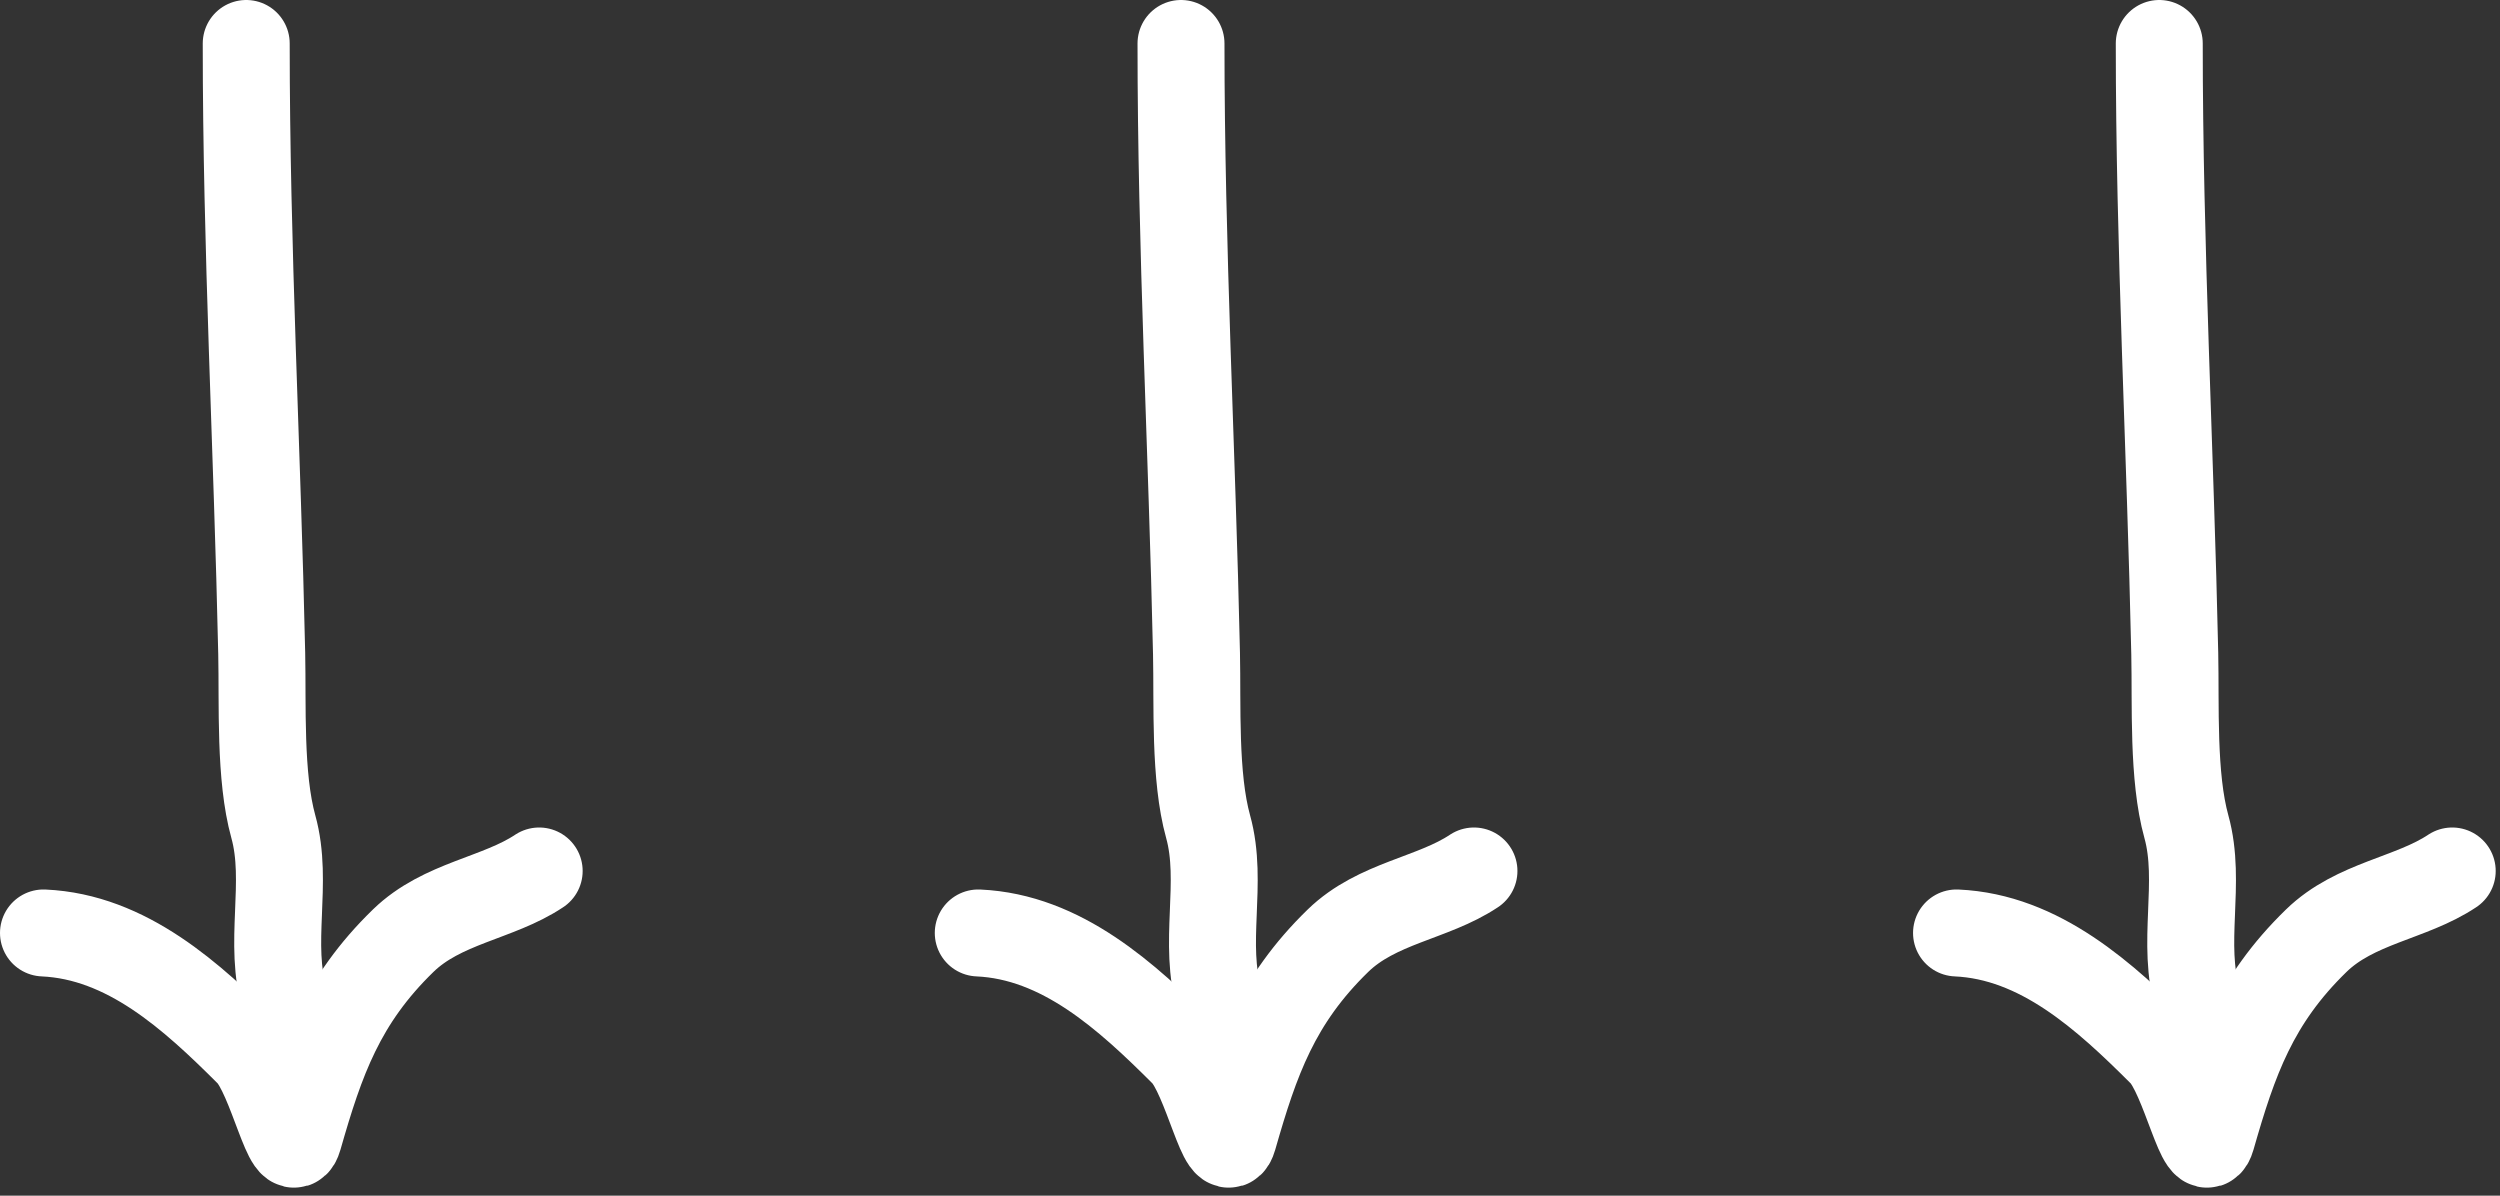 <svg width="115" height="55" viewBox="0 0 115 55" fill="none" xmlns="http://www.w3.org/2000/svg">
<rect x="0" y="0" width="115" height="55" fill="#333333" stroke="none"/>
<path d="M11.326 2C11.326 11.394 11.835 20.698 12.039 30.067C12.09 32.422 11.935 35.726 12.573 38.025C13.291 40.609 12.31 43.411 13.108 46.001C13.554 47.451 13.82 48.938 13.82 50.455" stroke="white" stroke-width="4" stroke-linecap="round"/>
<path d="M2 42.916C5.834 43.086 8.836 45.833 11.442 48.438C12.508 49.505 13.323 53.788 13.738 52.337C14.76 48.759 15.713 46.027 18.547 43.272C20.341 41.528 22.907 41.329 24.802 40.065" stroke="white" stroke-width="4" stroke-linecap="round"/>
<path d="M54.326 2C54.326 11.394 54.835 20.698 55.039 30.067C55.09 32.422 54.935 35.726 55.573 38.025C56.291 40.609 55.31 43.411 56.108 46.001C56.554 47.451 56.82 48.938 56.82 50.455" stroke="white" stroke-width="4" stroke-linecap="round"/>
<path d="M45 42.916C48.834 43.086 51.836 45.833 54.442 48.438C55.508 49.505 56.323 53.788 56.738 52.337C57.76 48.759 58.714 46.027 61.547 43.272C63.341 41.528 65.907 41.329 67.802 40.065" stroke="white" stroke-width="4" stroke-linecap="round"/>
<path d="M99.326 2C99.326 11.394 99.835 20.698 100.039 30.067C100.09 32.422 99.935 35.726 100.573 38.025C101.291 40.609 100.31 43.411 101.108 46.001C101.554 47.451 101.82 48.938 101.82 50.455" stroke="white" stroke-width="4" stroke-linecap="round"/>
<path d="M90 42.916C93.834 43.086 96.836 45.833 99.442 48.438C100.508 49.505 101.323 53.788 101.738 52.337C102.76 48.759 103.714 46.027 106.548 43.272C108.341 41.528 110.907 41.329 112.802 40.065" stroke="white" stroke-width="4" stroke-linecap="round"/>
</svg>
